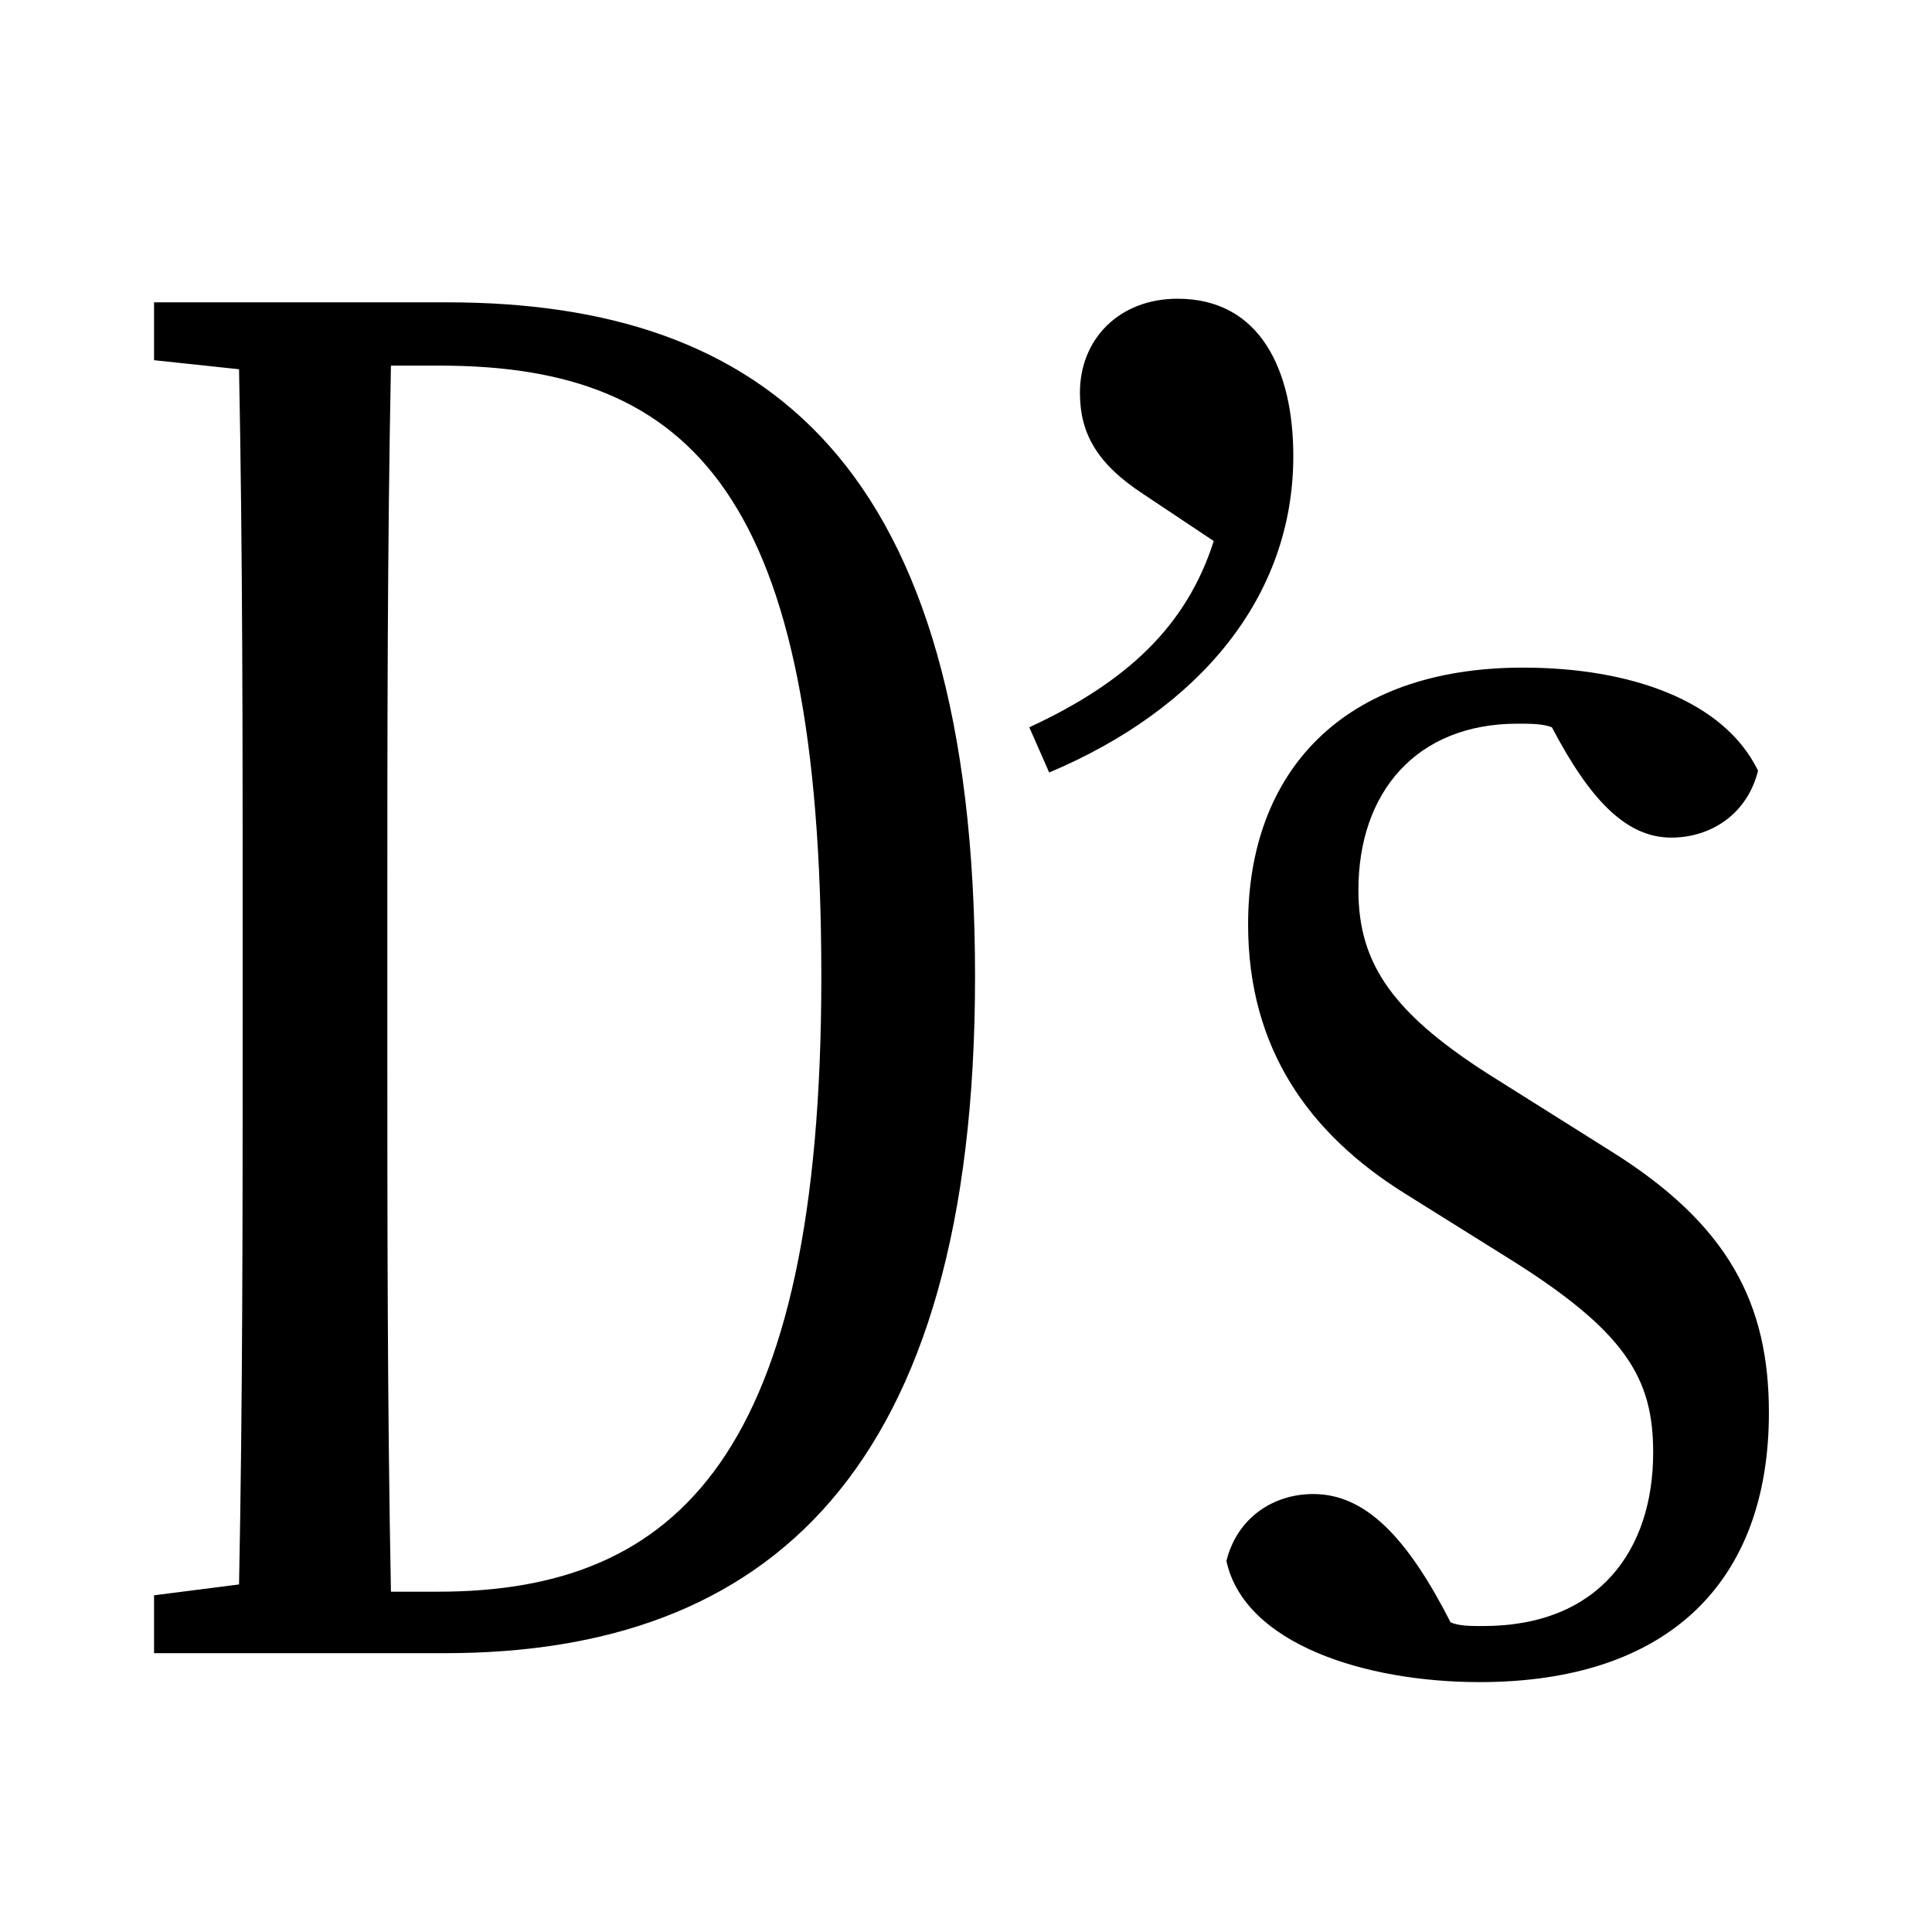 <?xml version="1.0" encoding="UTF-8"?>
<svg width="1000" height="1000" viewBox="0 0 1000 1000" version="1.1" xmlns="http://www.w3.org/2000/svg" xmlns:xlink="http://www.w3.org/1999/xlink">
 <path d="M213,747 l-162,0 l0,-32 l47,-5 c2,-102,2,-206,2,-308 l0,-56 c0,-103,0,-207,-2,-308 l-47,-6 l0,-32 l161,0 c178,0,293,100,293,374 c0,285,-117,373,-292,373 Z M208,34 l-26,0 c-2,103,-2,208,-2,313 l0,55 c0,104,0,208,2,310 l27,0 c141,0,211,-73,211,-338 c0,-264,-79,-340,-212,-340 Z M617,749 c-32,0,-54,-22,-54,-52 c0,-22,9,-39,35,-56 l39,-26 c-15,-47,-48,-78,-102,-103 l11,-25 c83,35,135,97,135,175 c0,47,-18,87,-64,87 Z M784,-16 c104,0,160,55,160,149 c0,60,-22,104,-88,145 l-62,39 c-58,36,-77,64,-77,105 c0,54,32,92,88,92 c7,0,14,0,19,-2 c21,-40,41,-61,66,-61 c22,0,42,13,48,37 c-19,39,-71,57,-130,57 c-100,0,-152,-58,-152,-142 c0,-69,34,-116,87,-149 l56,-35 c66,-41,81,-67,81,-108 c0,-54,-30,-96,-94,-96 c-7,0,-13,0,-18,2 c-24,47,-47,71,-76,71 c-22,0,-42,-13,-48,-37 c10,-46,77,-67,140,-67 Z M784,-16" fill="rgb(0,0,0)" transform="matrix(0.936,0.0,0.0,-0.936,32.0,855.68)"/>
</svg>